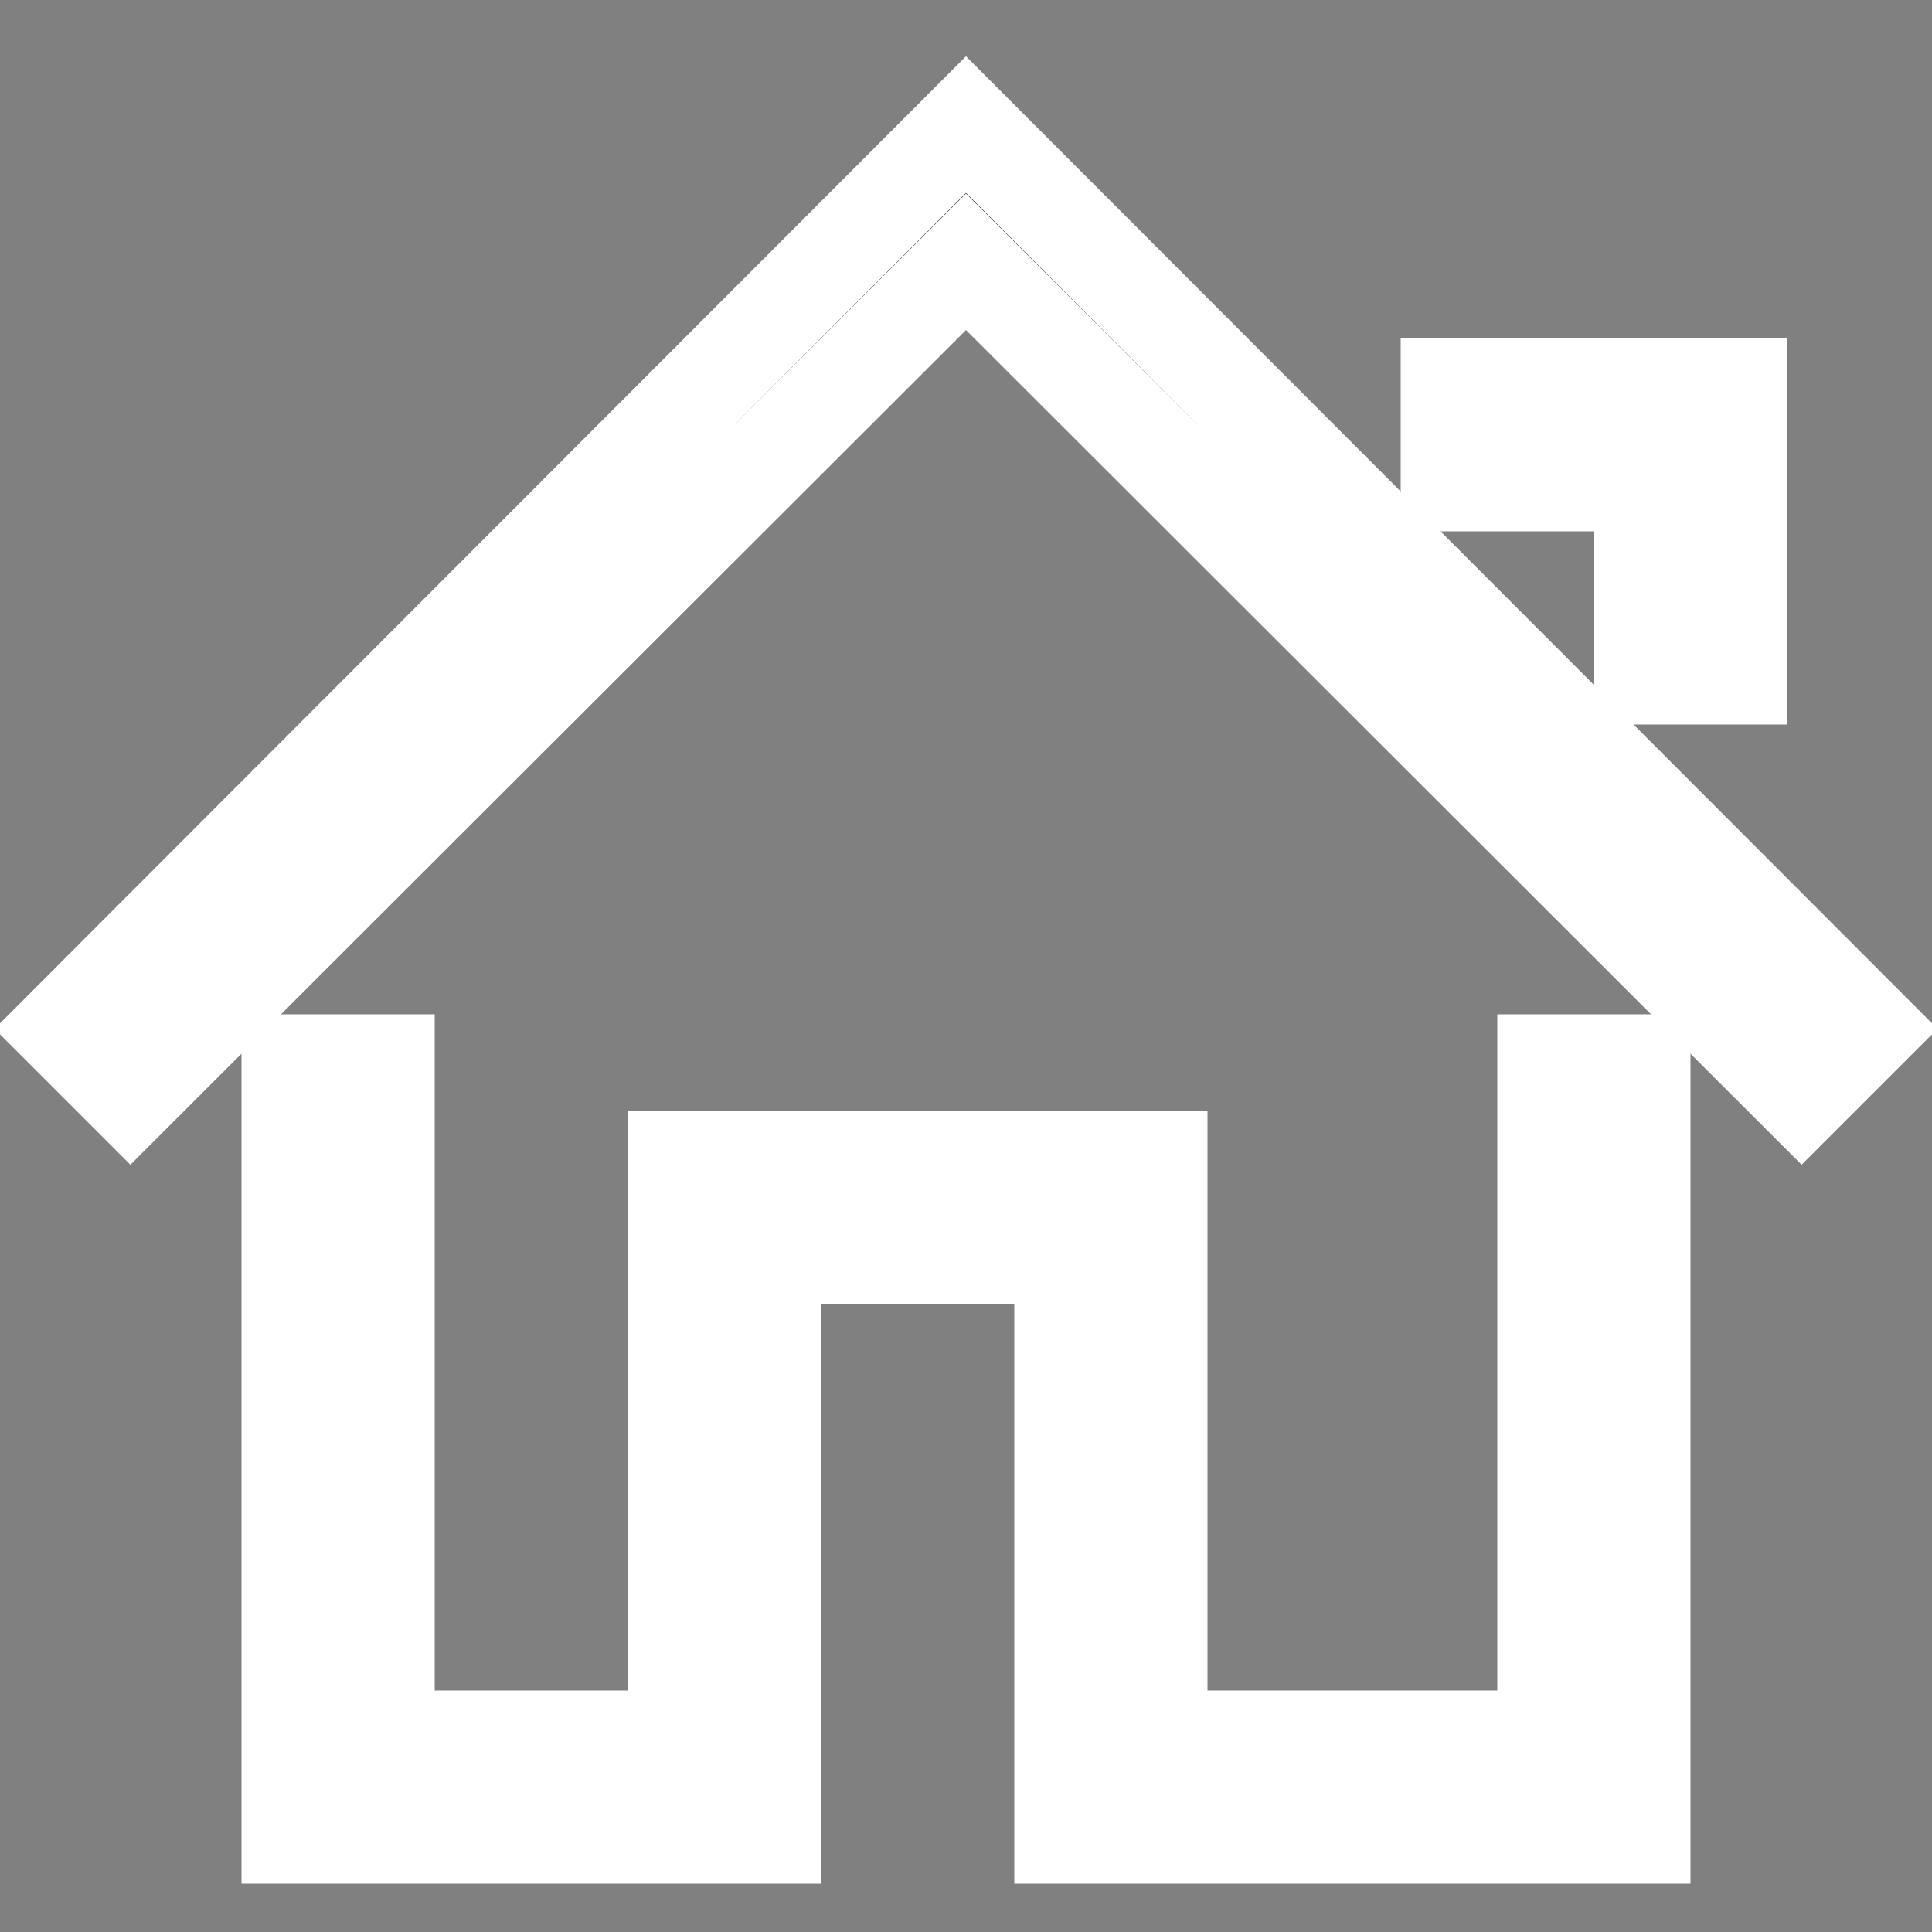 <svg stroke="#fff" width="20" height="20" viewBox="0 0 20 20" xmlns="http://www.w3.org/2000/svg" data-svg="home"><rect x="0" y="0" width="20" height="20" fill="#808080" stroke="none"/><polygon points="18.65 11.35 10 2.71 1.35 11.35 0.65 10.65 10 1.29 19.35 10.65"></polygon><polygon points="15 4 18 4 18 7 17 7 17 5 15 5"></polygon><polygon points="3 11 4 11 4 18 7 18 7 12 12 12 12 18 16 18 16 11 17 11 17 19 11 19 11 13 8 13 8 19 3 19"></polygon></svg>